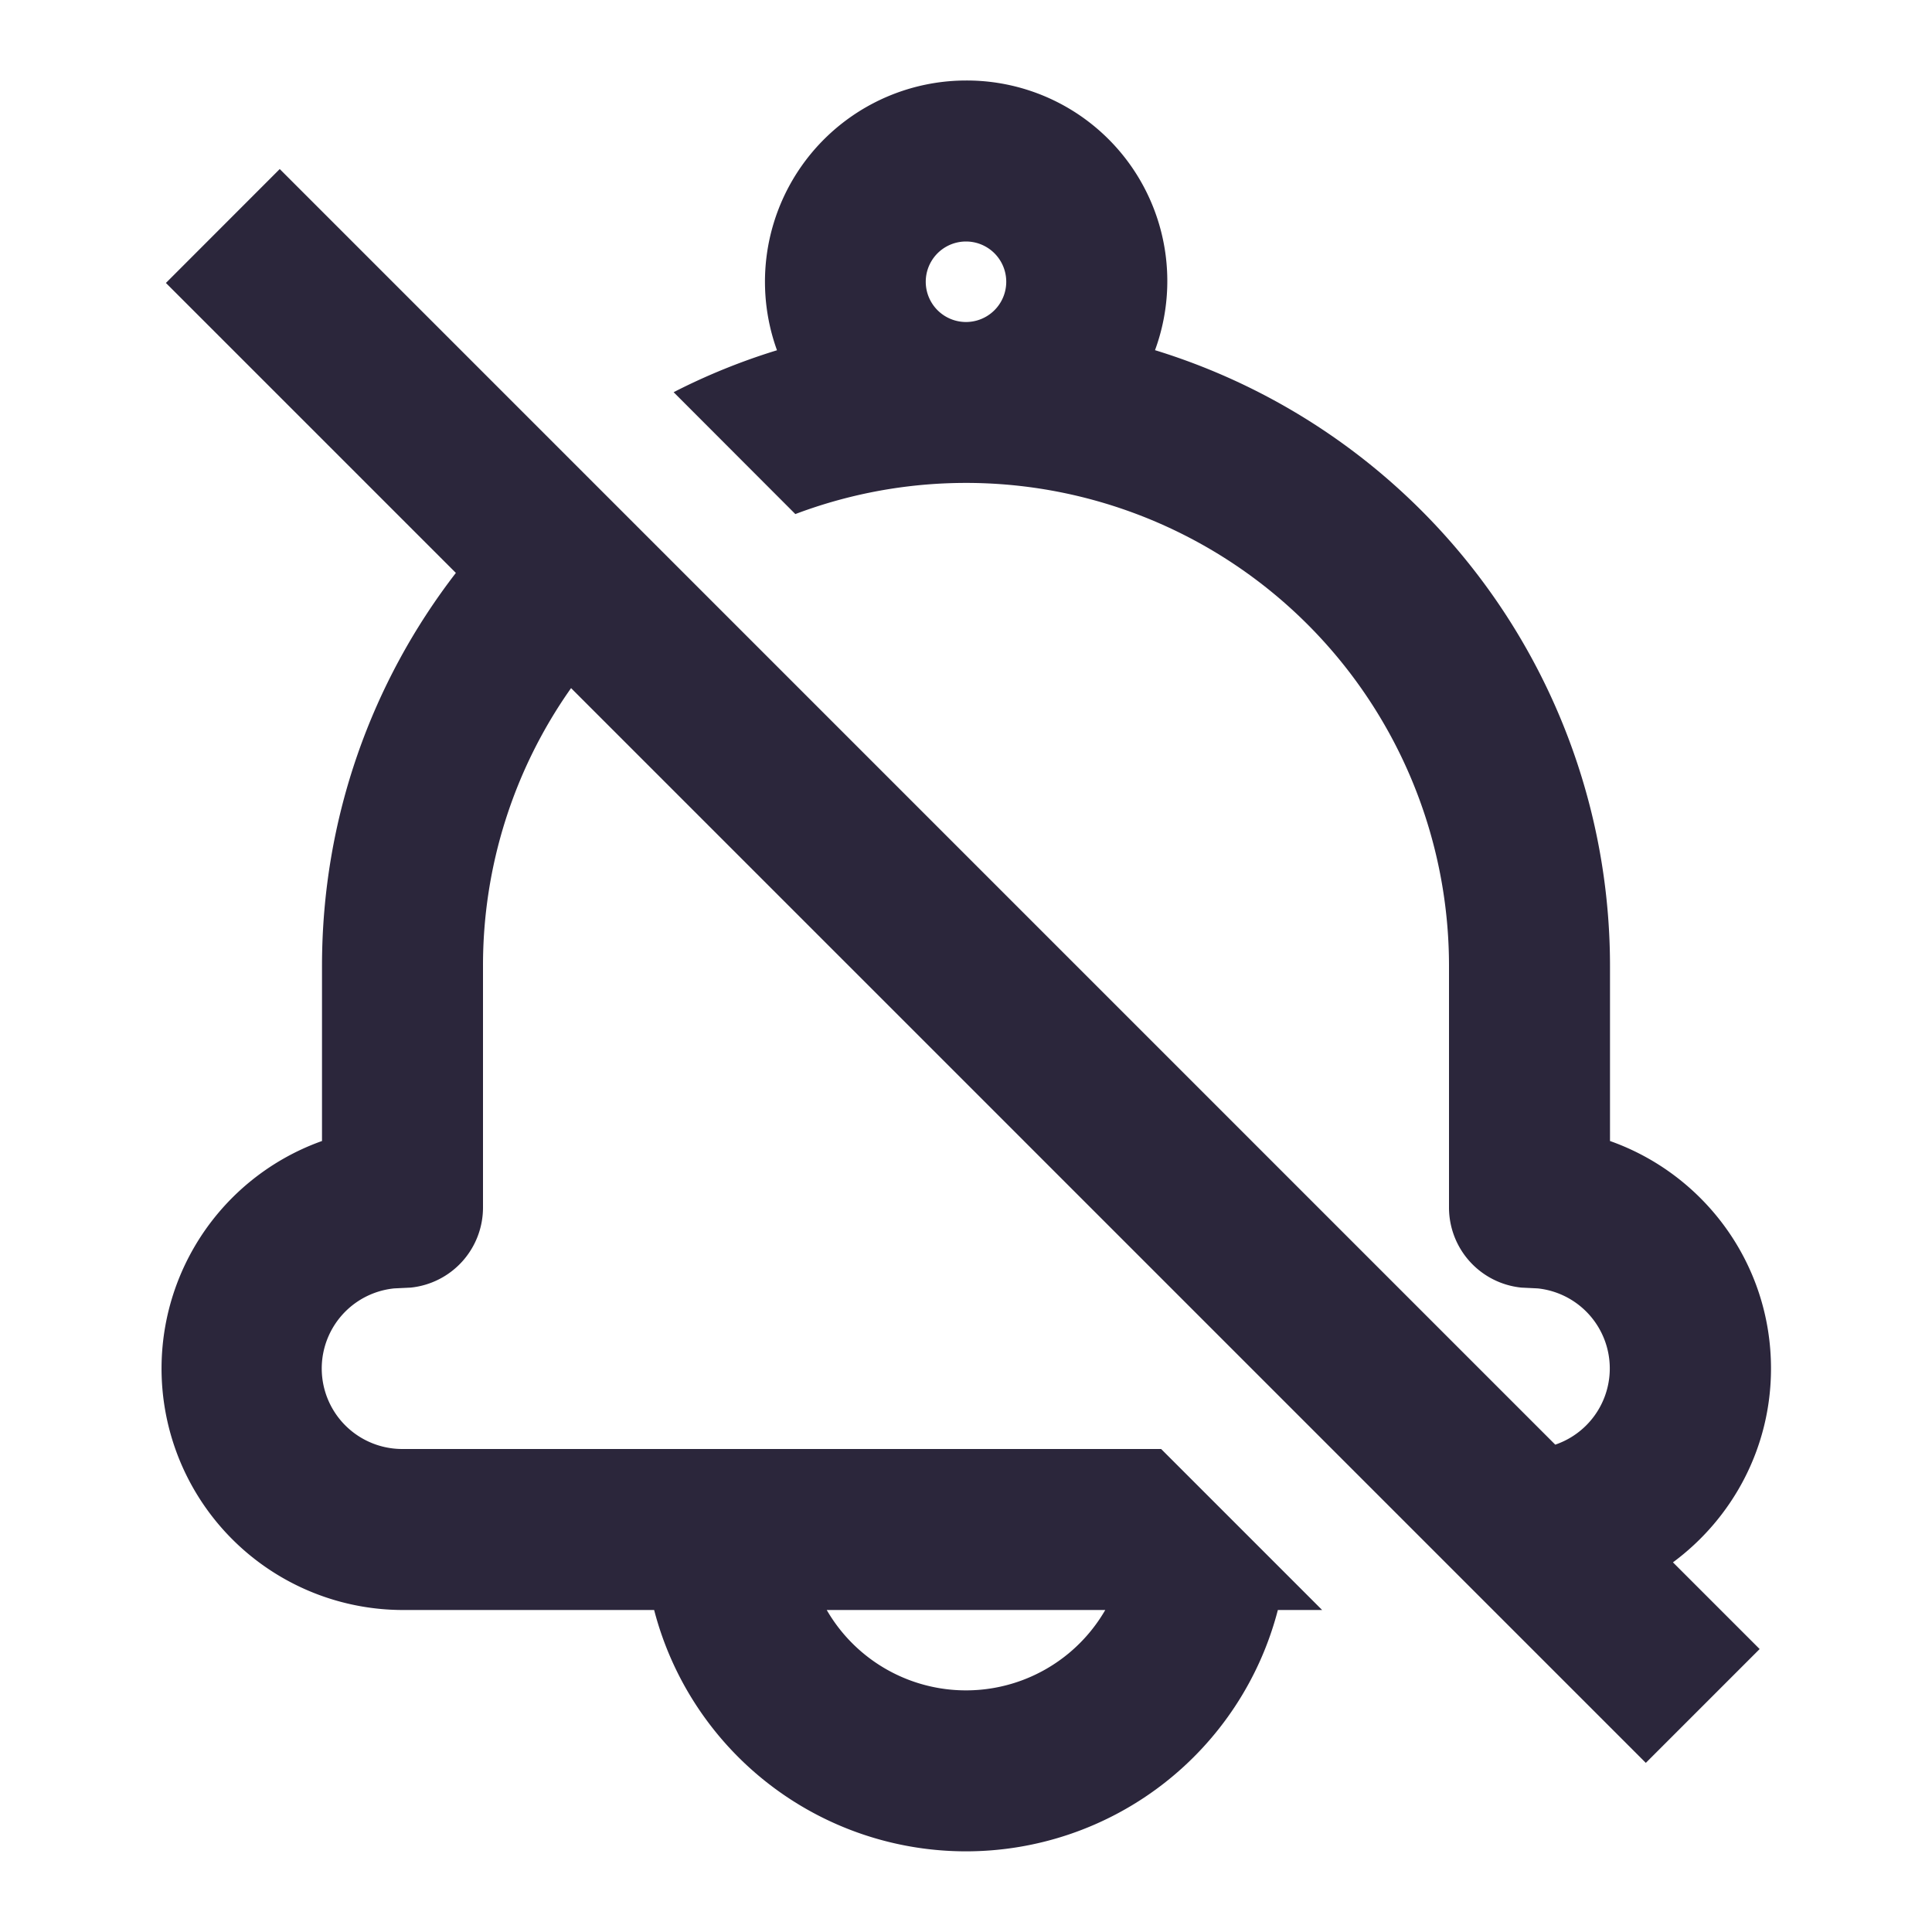 <svg xmlns="http://www.w3.org/2000/svg" fill="none" viewBox="0 0 24 24"><path fill="#2B263B" d="M12 1a2.491 2.491 0 0 1 2.348 3.35A8.003 8.003 0 0 1 20 12v2.174c1.165.412 2 1.52 2 2.826 0 .988-.48 1.862-1.218 2.408l1.077 1.077-1.414 1.414L7.094 8.548A5.97 5.97 0 0 0 6 12v3a1 1 0 0 1-.897.995l-.206.01A1 1 0 0 0 5 18h9.424l2 2h-.55a4.002 4.002 0 0 1-7.748 0H5a3 3 0 0 1-1-5.826V12c0-1.838.62-3.532 1.663-4.883L2.061 3.515 3.475 2.1 19.32 17.946a1 1 0 0 0-.218-1.941l-.204-.01A1 1 0 0 1 18 15v-3a6 6 0 0 0-8.12-5.614L8.368 4.872a7.9 7.9 0 0 1 1.284-.521A2.5 2.5 0 0 1 12 1Zm-1.73 19a1.998 1.998 0 0 0 3.46 0h-3.46ZM12 3a.5.5 0 1 0 0 1 .5.5 0 0 0 0-1Z" data-follow-fill="#2B263B"/></svg>